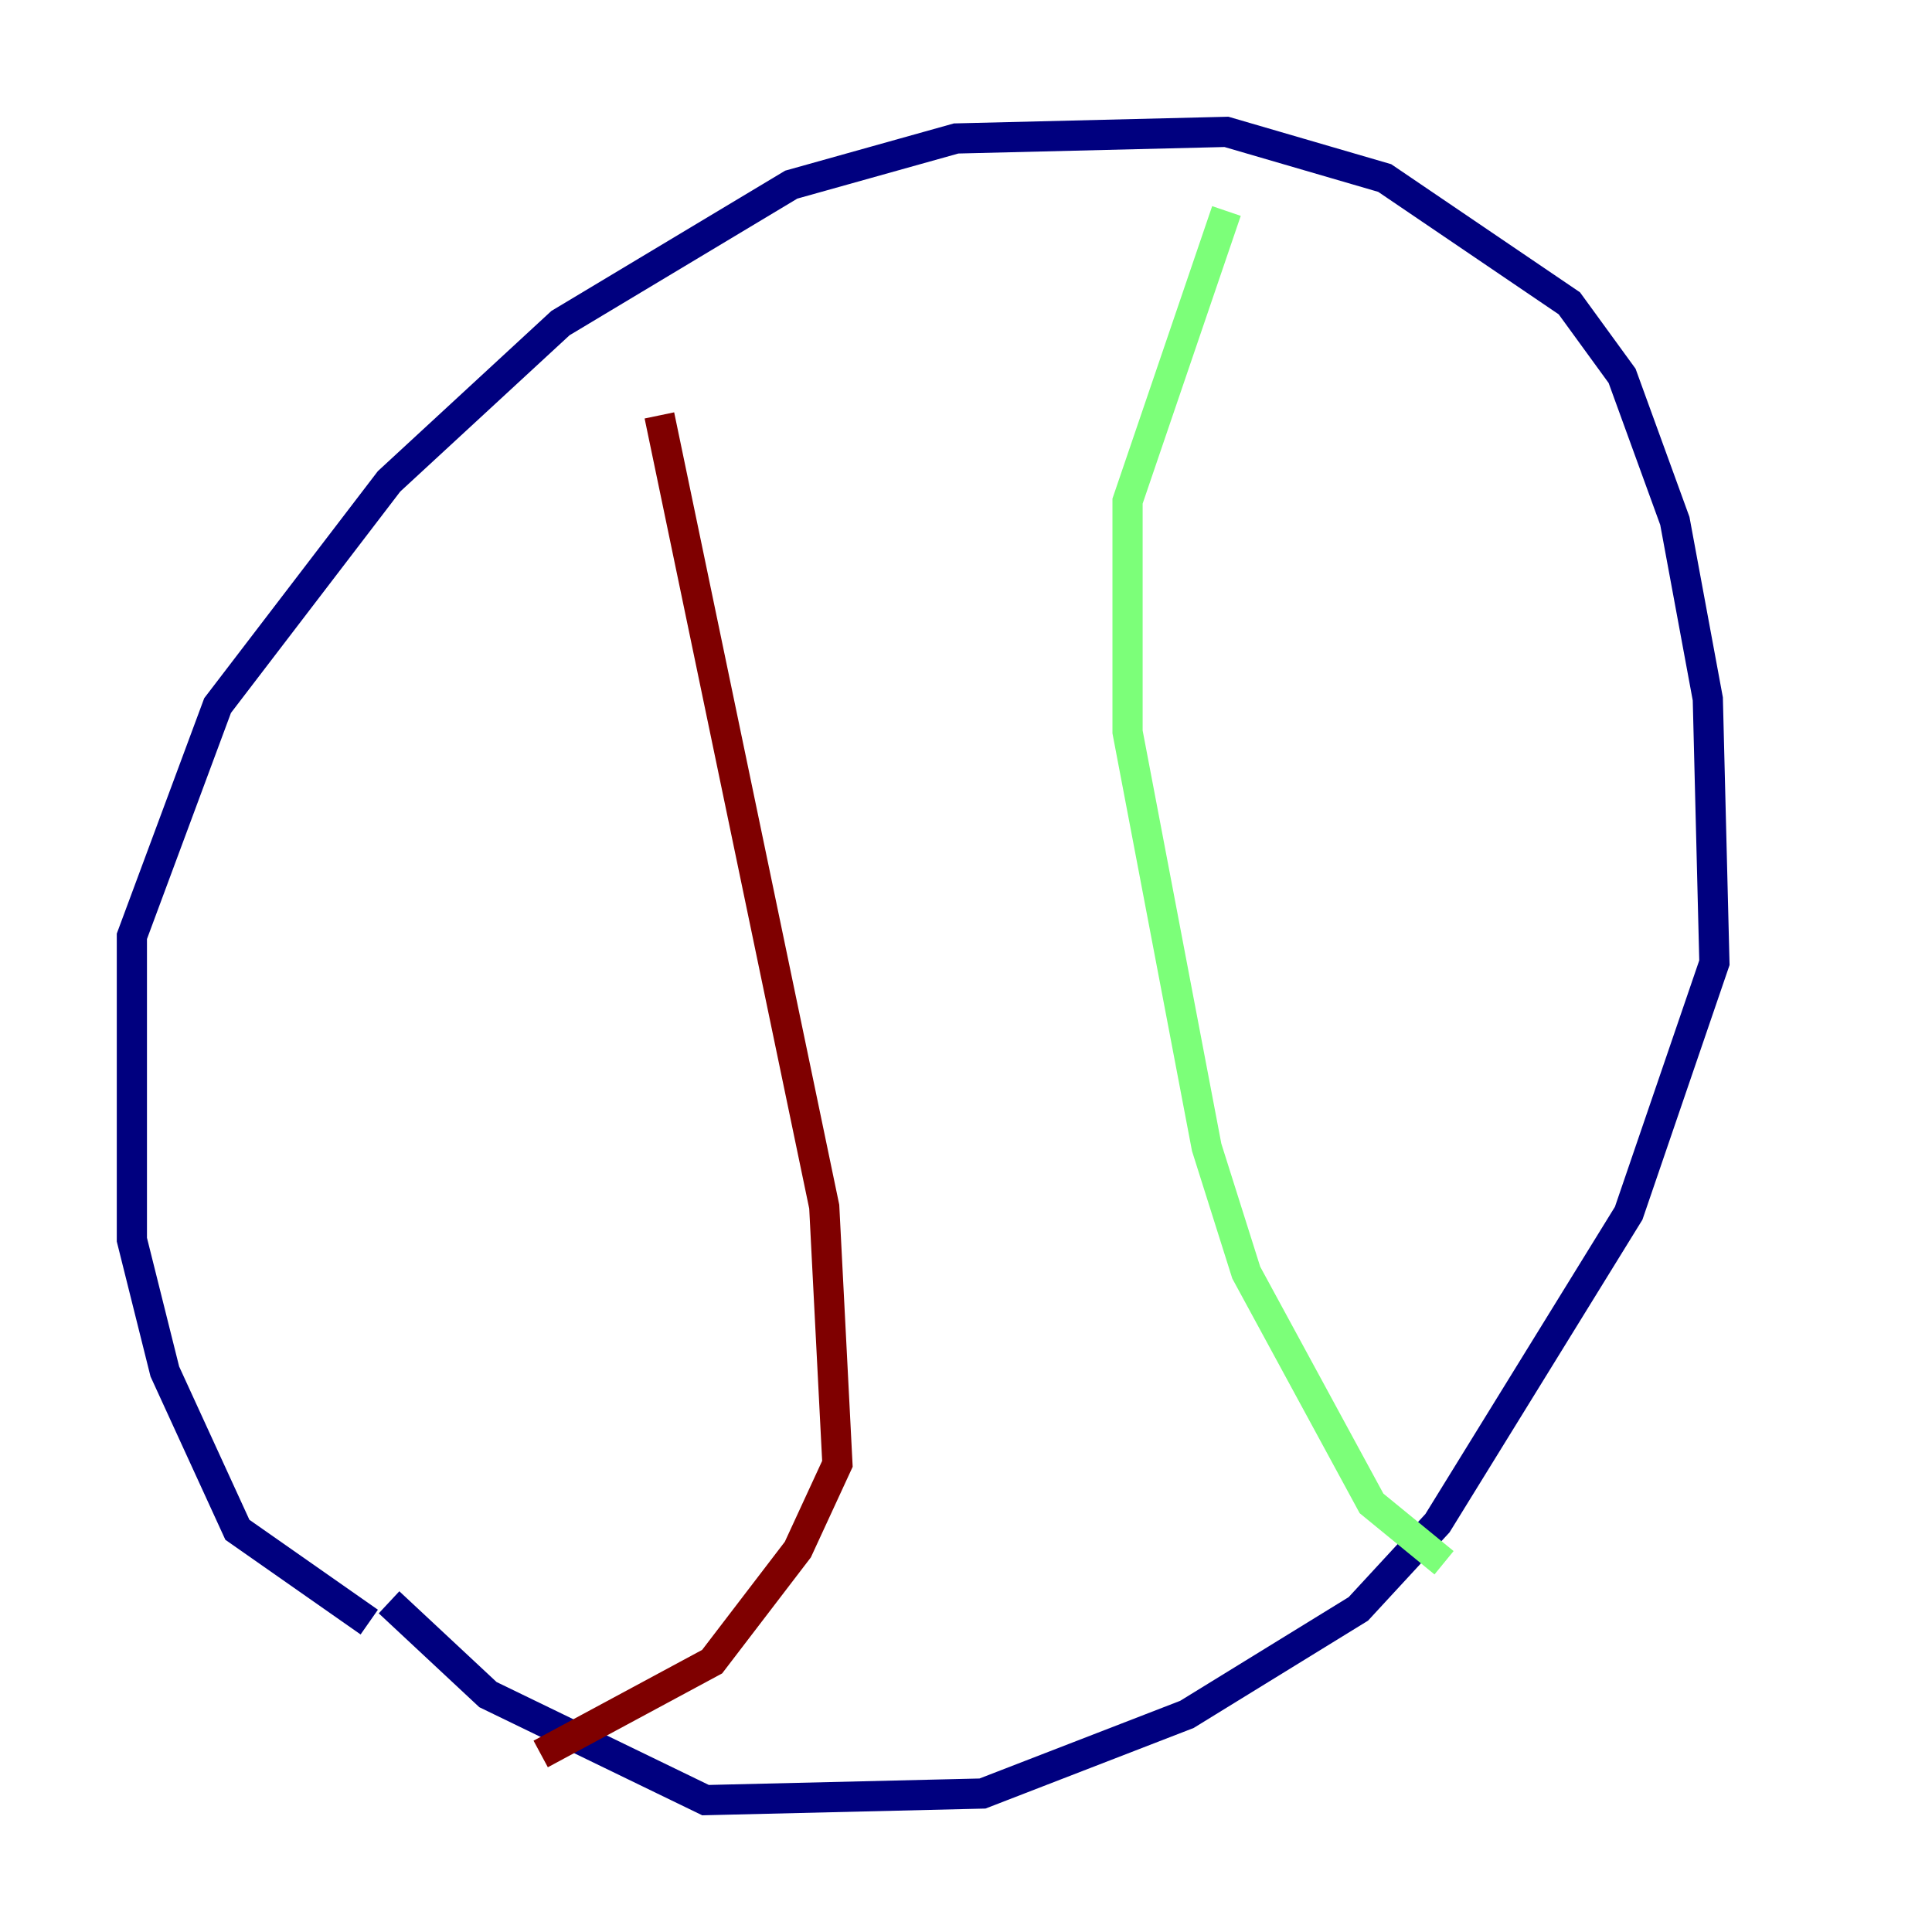 <?xml version="1.0" encoding="utf-8" ?>
<svg baseProfile="tiny" height="128" version="1.2" viewBox="0,0,128,128" width="128" xmlns="http://www.w3.org/2000/svg" xmlns:ev="http://www.w3.org/2001/xml-events" xmlns:xlink="http://www.w3.org/1999/xlink"><defs /><polyline fill="none" points="24.464,107.468 15.727,101.352 10.921,90.867 8.737,82.13 8.737,62.034 14.416,46.744 25.775,31.891 37.133,21.406 52.423,12.232 63.345,9.174 81.256,8.737 91.741,11.795 103.973,20.096 107.468,24.901 110.963,34.512 113.147,46.307 113.584,63.782 107.904,80.382 95.236,100.915 89.993,106.594 78.635,113.584 65.092,118.826 46.744,119.263 32.328,112.273 25.775,106.157" stroke="#00007f" stroke-width="2" /><polyline fill="none" points="81.256,13.979 74.703,33.201 74.703,48.492 79.945,76.014 82.567,84.314 90.867,99.604 95.672,103.536" stroke="#7cff79" stroke-width="2" /><polyline fill="none" points="43.686,27.522 54.608,79.945 55.481,96.983 52.86,102.662 47.181,110.089 35.822,116.205" stroke="#7f0000" stroke-width="2" /></svg>